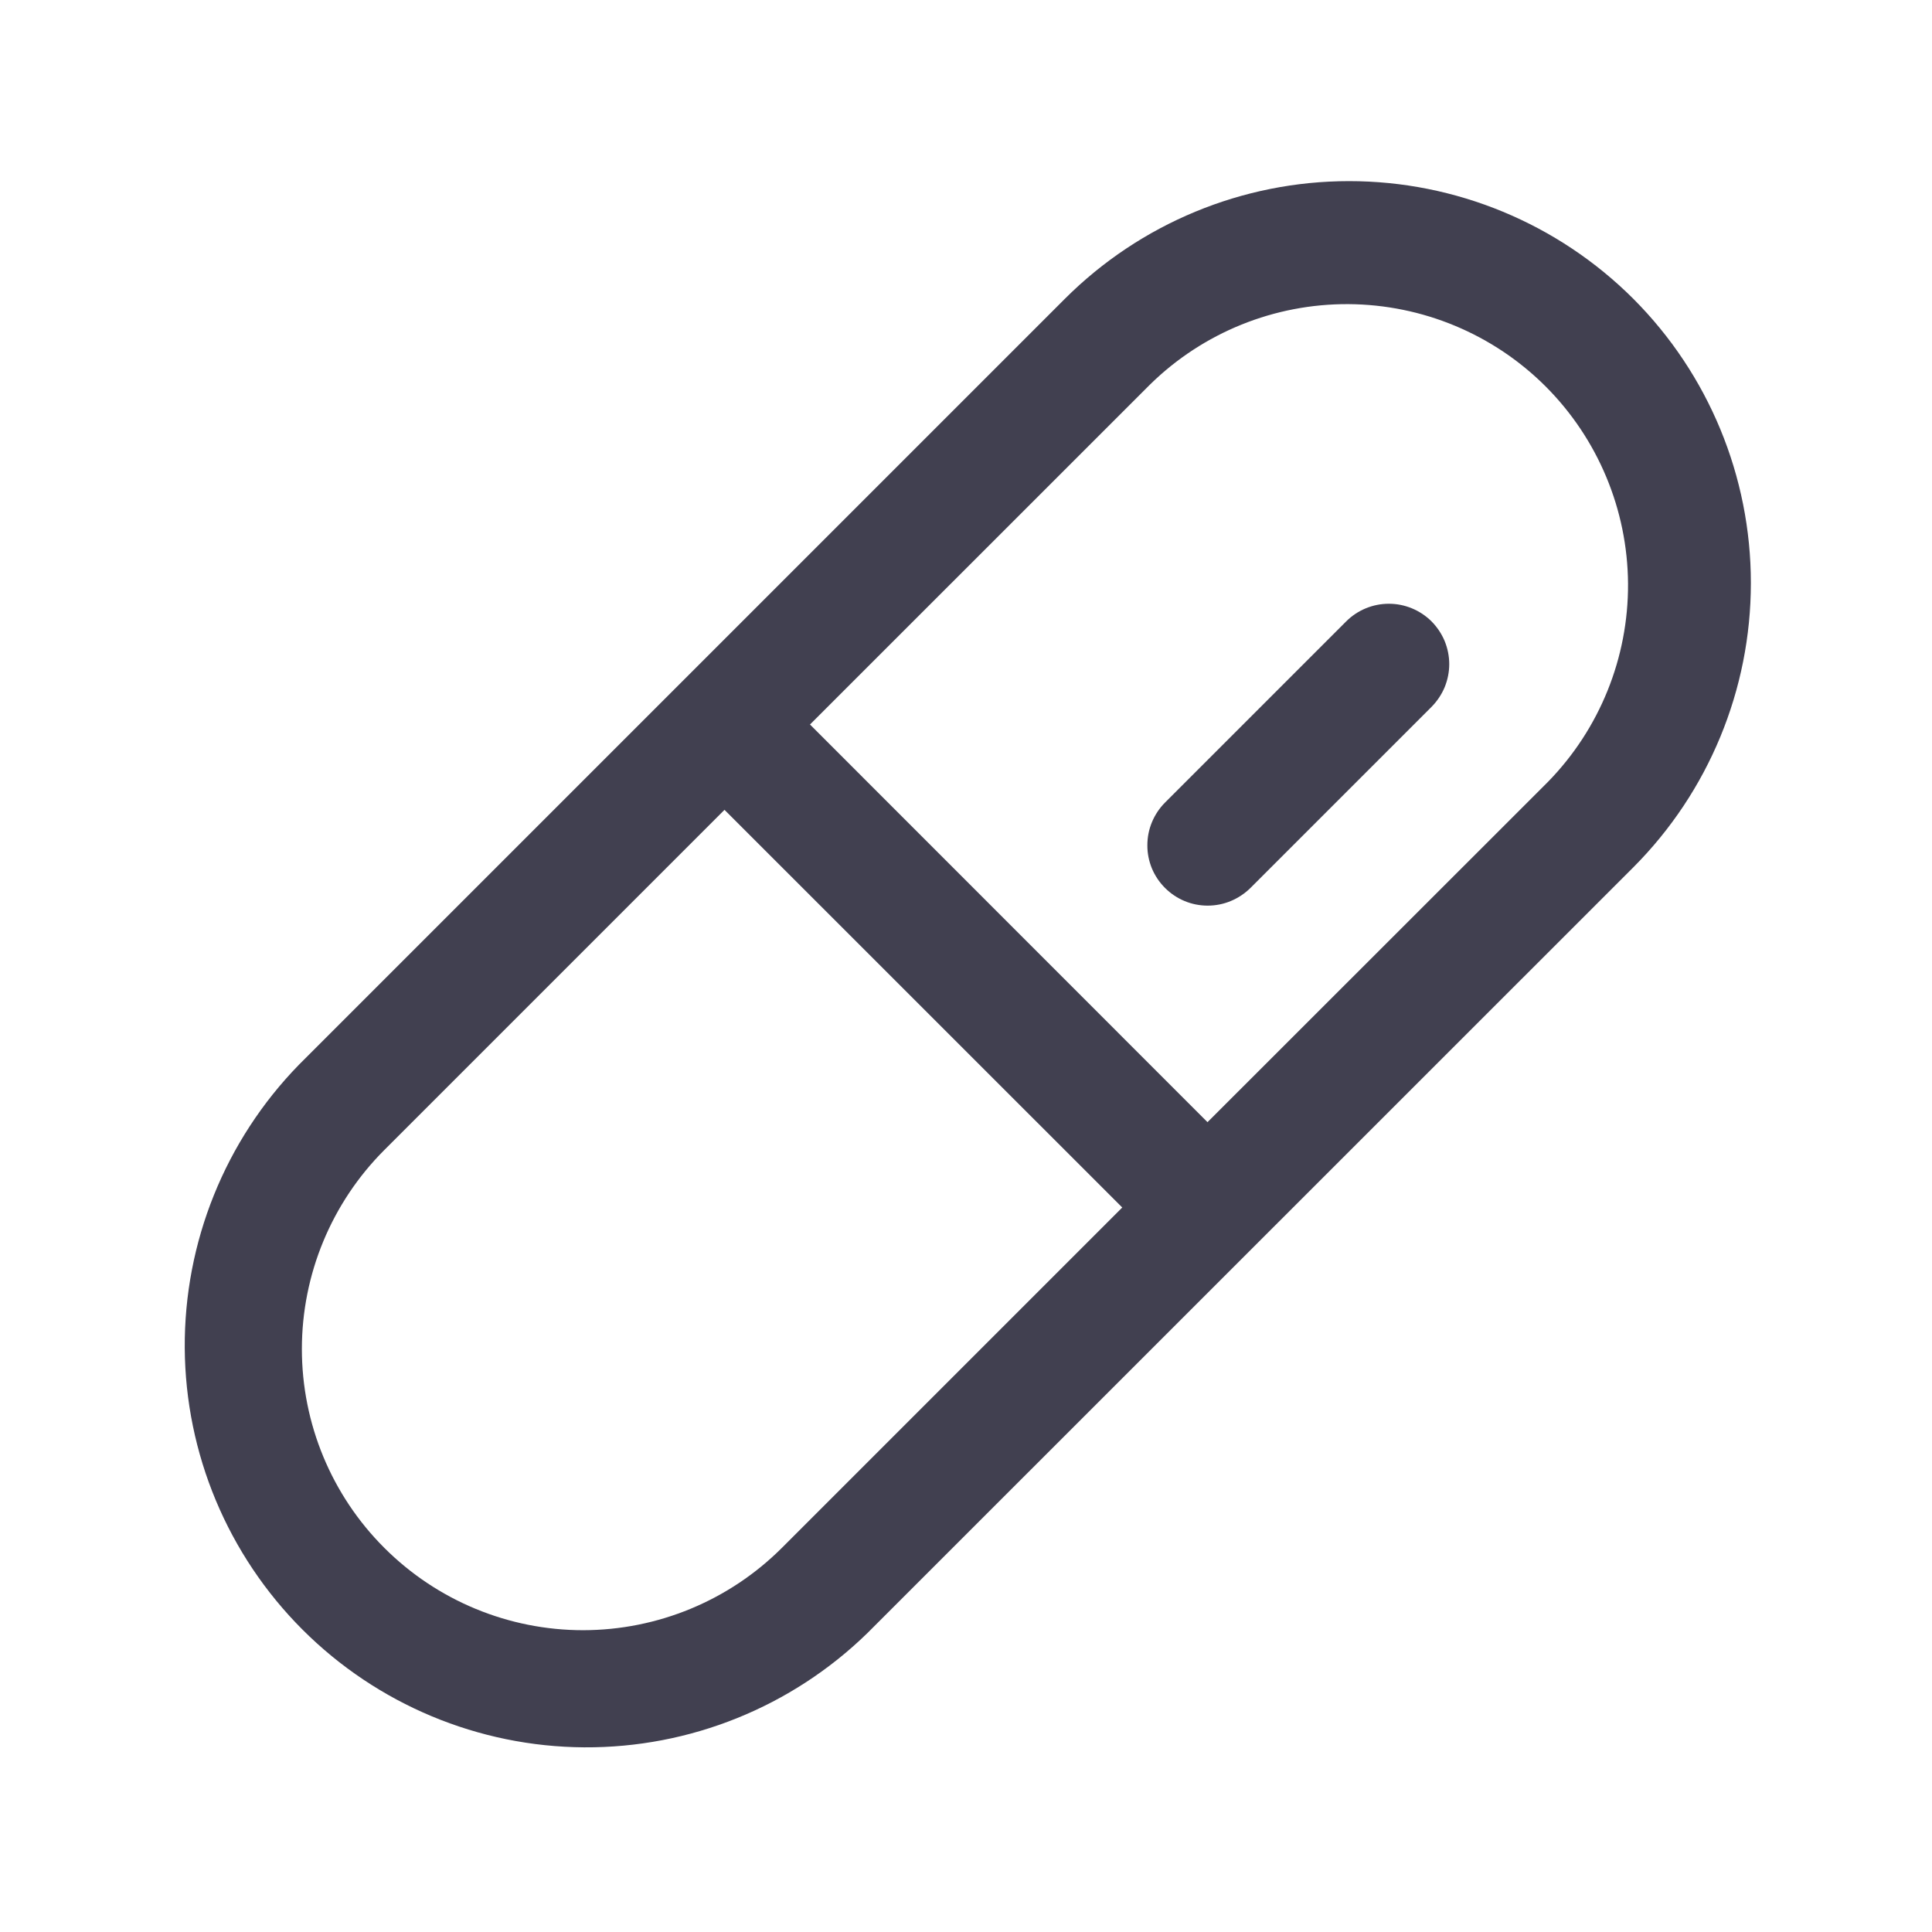 <svg width="24" height="24" viewBox="0 0 24 24" fill="none" xmlns="http://www.w3.org/2000/svg">
<path d="M20.29 3.712C19.353 2.776 18.083 2.25 16.759 2.25C15.435 2.25 14.165 2.776 13.228 3.712L3.713 13.227C2.796 14.168 2.287 15.431 2.295 16.745C2.303 18.058 2.829 19.315 3.758 20.244C4.686 21.172 5.944 21.698 7.257 21.706C8.57 21.714 9.834 21.204 10.774 20.288L20.291 10.773C21.225 9.836 21.75 8.566 21.75 7.242C21.75 5.919 21.225 4.649 20.29 3.712ZM9.714 19.227C9.059 19.882 8.17 20.25 7.244 20.251C6.317 20.251 5.429 19.883 4.774 19.228C4.118 18.573 3.75 17.684 3.75 16.758C3.75 15.831 4.118 14.943 4.773 14.287L9 10.06L13.941 15L9.714 19.227ZM19.229 9.713L15 13.94L10.062 9L14.29 4.773C14.947 4.13 15.832 3.773 16.751 3.778C17.67 3.784 18.551 4.151 19.201 4.801C19.851 5.452 20.218 6.332 20.224 7.251C20.229 8.17 19.872 9.055 19.229 9.713ZM17.783 7.719C17.852 7.789 17.908 7.872 17.946 7.963C17.983 8.054 18.003 8.151 18.003 8.25C18.003 8.349 17.983 8.446 17.946 8.537C17.908 8.628 17.852 8.711 17.783 8.781L15.533 11.031C15.463 11.1 15.38 11.155 15.289 11.193C15.198 11.231 15.101 11.25 15.002 11.25C14.904 11.25 14.806 11.231 14.715 11.193C14.624 11.155 14.542 11.1 14.472 11.03C14.402 10.96 14.347 10.878 14.309 10.787C14.272 10.696 14.252 10.598 14.253 10.5C14.253 10.401 14.272 10.304 14.31 10.213C14.348 10.122 14.403 10.039 14.473 9.969L16.723 7.719C16.863 7.579 17.054 7.5 17.253 7.5C17.451 7.5 17.642 7.579 17.783 7.719Z" fill="#414050"/>
</svg>
